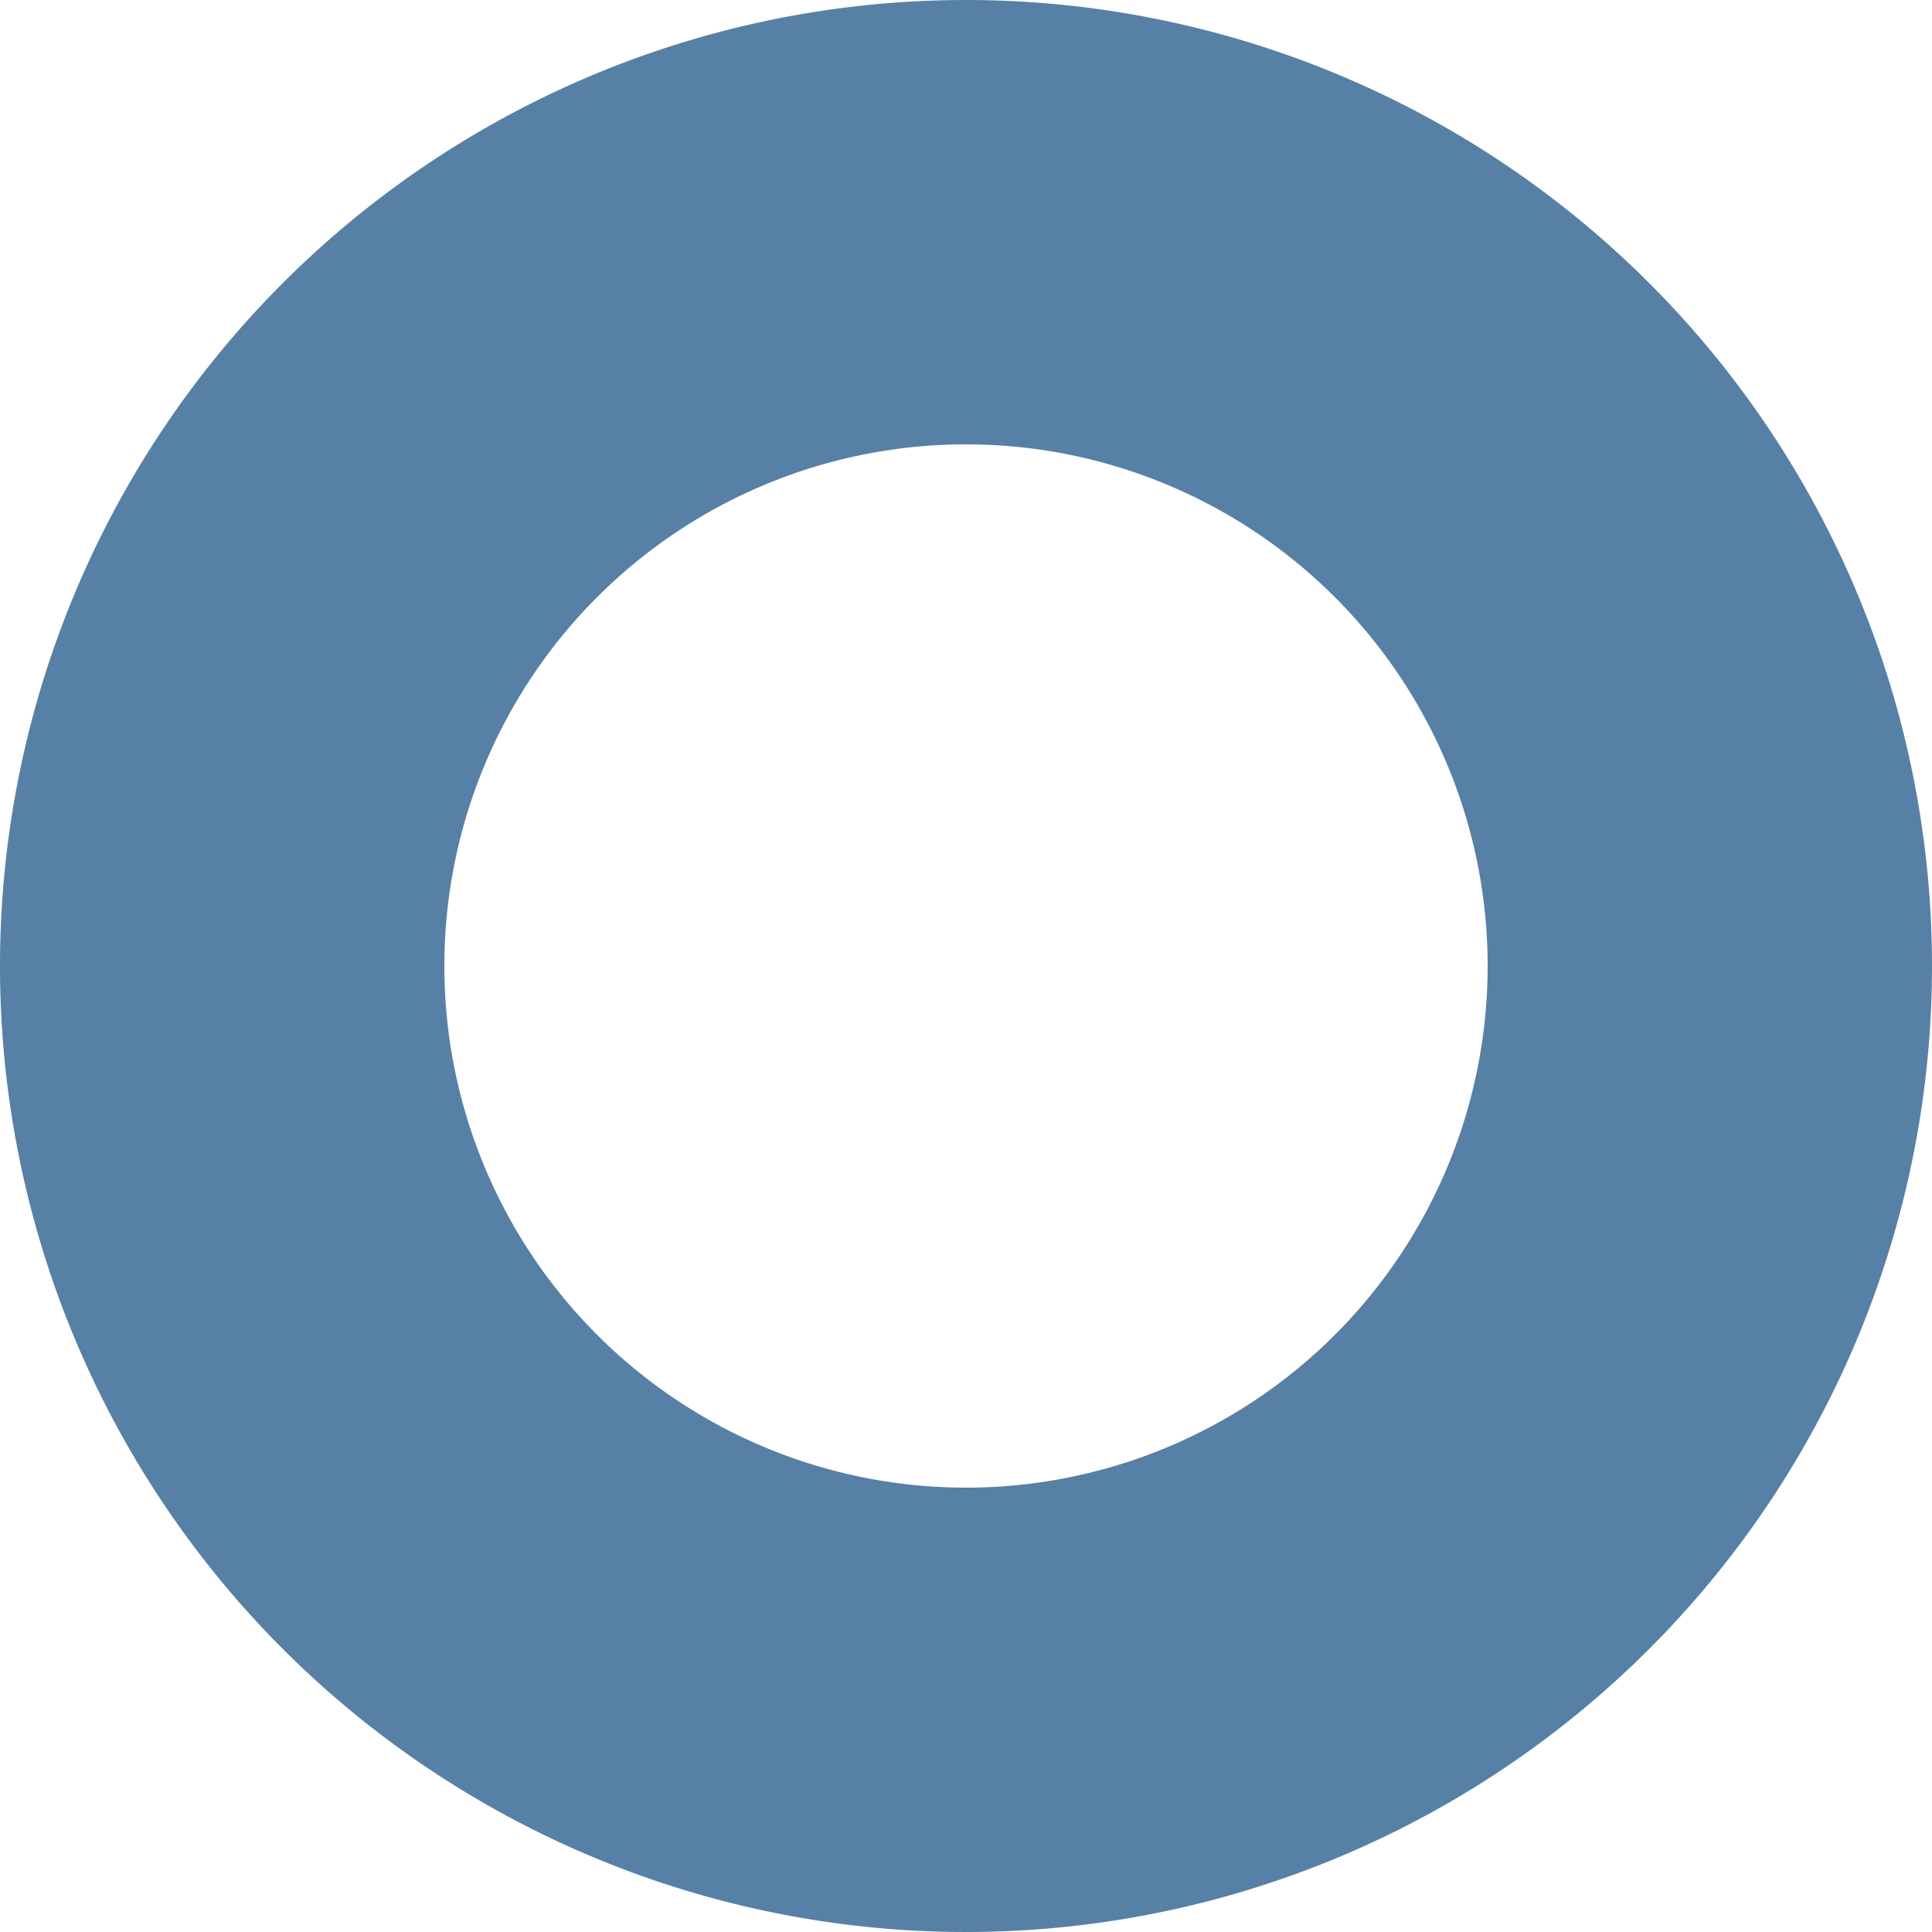 <svg xmlns="http://www.w3.org/2000/svg" viewBox="0 0 100 100"><defs><style>.cls-1{fill:#5780a6;}</style></defs><title>Asset 1</title><g id="Layer_2" data-name="Layer 2"><g id="Layer_1-2" data-name="Layer 1"><path class="cls-1" d="M50,23A27,27,0,1,1,23,50,27,27,0,0,1,50,23M50,0a50,50,0,1,0,50,50A50,50,0,0,0,50,0Z"/></g></g></svg>